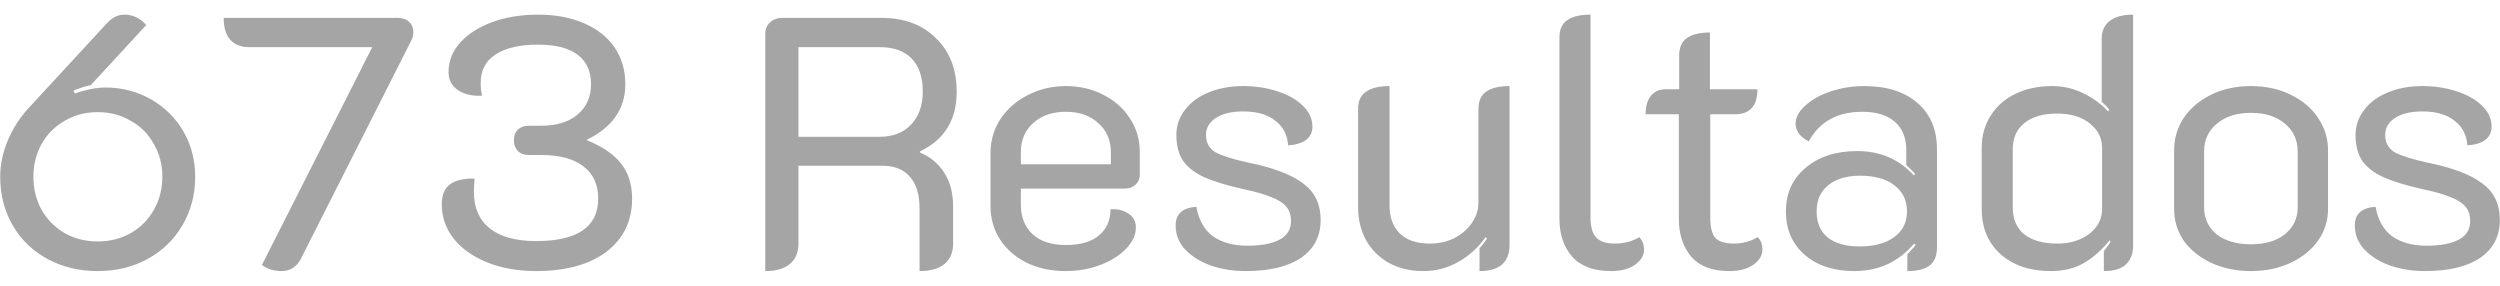 <svg width="140" height="16" viewBox="0 0 140 16" fill="none" xmlns="http://www.w3.org/2000/svg">
<path d="M5.471 15.18C4.431 15.18 3.491 14.953 2.651 14.5C1.825 14.047 1.178 13.42 0.711 12.62C0.245 11.807 0.011 10.9 0.011 9.9C0.011 9.22 0.151 8.547 0.431 7.88C0.711 7.2 1.111 6.58 1.631 6.02L5.971 1.32C6.265 0.987 6.598 0.82 6.971 0.82C7.438 0.82 7.845 1.013 8.191 1.4L5.091 4.76C4.785 4.827 4.458 4.933 4.111 5.08L4.191 5.24C4.431 5.147 4.711 5.067 5.031 5C5.351 4.933 5.638 4.9 5.891 4.9C6.825 4.9 7.678 5.12 8.451 5.56C9.225 6 9.831 6.6 10.271 7.36C10.711 8.12 10.931 8.967 10.931 9.9C10.931 10.9 10.691 11.807 10.211 12.62C9.745 13.42 9.098 14.047 8.271 14.5C7.445 14.953 6.511 15.18 5.471 15.18ZM5.471 13.52C6.151 13.52 6.765 13.367 7.311 13.06C7.871 12.74 8.305 12.307 8.611 11.76C8.931 11.2 9.091 10.58 9.091 9.9C9.091 9.22 8.931 8.607 8.611 8.06C8.305 7.5 7.871 7.067 7.311 6.76C6.765 6.44 6.151 6.28 5.471 6.28C4.791 6.28 4.178 6.44 3.631 6.76C3.085 7.067 2.651 7.5 2.331 8.06C2.025 8.607 1.871 9.22 1.871 9.9C1.871 10.58 2.025 11.2 2.331 11.76C2.651 12.307 3.085 12.74 3.631 13.06C4.178 13.367 4.791 13.52 5.471 13.52ZM20.846 2.64H13.946C13.493 2.64 13.139 2.5 12.886 2.22C12.646 1.94 12.526 1.533 12.526 1H22.246C22.526 1 22.746 1.073 22.906 1.22C23.066 1.367 23.146 1.56 23.146 1.8C23.146 1.96 23.113 2.107 23.046 2.24L16.866 14.46C16.626 14.94 16.259 15.18 15.766 15.18C15.353 15.18 14.986 15.067 14.666 14.84L20.846 2.64ZM30.018 15.18C29.005 15.18 28.098 15.02 27.298 14.7C26.498 14.38 25.871 13.94 25.418 13.38C24.965 12.807 24.738 12.16 24.738 11.44C24.738 10.933 24.885 10.567 25.178 10.34C25.485 10.1 25.951 9.987 26.578 10C26.551 10.373 26.538 10.62 26.538 10.74C26.538 11.633 26.838 12.32 27.438 12.8C28.038 13.267 28.898 13.5 30.018 13.5C32.338 13.5 33.498 12.707 33.498 11.12C33.498 10.333 33.225 9.733 32.678 9.32C32.131 8.893 31.338 8.68 30.298 8.68H29.598C29.358 8.68 29.158 8.607 28.998 8.46C28.851 8.3 28.778 8.1 28.778 7.86C28.778 7.607 28.851 7.407 28.998 7.26C29.158 7.113 29.358 7.04 29.598 7.04H30.318C31.171 7.04 31.845 6.833 32.338 6.42C32.845 5.993 33.098 5.427 33.098 4.72C33.098 3.987 32.845 3.433 32.338 3.06C31.845 2.687 31.111 2.5 30.138 2.5C29.098 2.5 28.298 2.687 27.738 3.06C27.191 3.42 26.918 3.947 26.918 4.64C26.918 4.92 26.945 5.16 26.998 5.36C26.438 5.387 25.985 5.28 25.638 5.04C25.291 4.8 25.118 4.467 25.118 4.04C25.118 3.427 25.331 2.88 25.758 2.4C26.198 1.907 26.798 1.52 27.558 1.24C28.318 0.96 29.178 0.82 30.138 0.82C31.111 0.82 31.965 0.98 32.698 1.3C33.445 1.62 34.018 2.073 34.418 2.66C34.818 3.247 35.018 3.933 35.018 4.72C35.018 6.093 34.291 7.133 32.838 7.84C33.731 8.2 34.378 8.64 34.778 9.16C35.191 9.68 35.398 10.333 35.398 11.12C35.398 12.373 34.918 13.367 33.958 14.1C32.998 14.82 31.685 15.18 30.018 15.18ZM42.855 1.88C42.855 1.627 42.942 1.42 43.115 1.26C43.302 1.087 43.535 1 43.815 1H49.335C50.628 1 51.655 1.38 52.415 2.14C53.188 2.887 53.575 3.887 53.575 5.14C53.575 6.713 52.888 7.827 51.515 8.48V8.54C52.115 8.793 52.575 9.18 52.895 9.7C53.215 10.207 53.375 10.827 53.375 11.56V13.62C53.375 14.127 53.215 14.513 52.895 14.78C52.575 15.047 52.108 15.18 51.495 15.18V11.68C51.495 10.893 51.315 10.3 50.955 9.9C50.608 9.487 50.088 9.28 49.395 9.28H44.715V13.62C44.715 14.127 44.555 14.513 44.235 14.78C43.928 15.047 43.468 15.18 42.855 15.18V1.88ZM49.275 7.66C50.008 7.66 50.588 7.433 51.015 6.98C51.455 6.527 51.675 5.907 51.675 5.12C51.675 4.32 51.468 3.707 51.055 3.28C50.642 2.853 50.048 2.64 49.275 2.64H44.715V7.66H49.275ZM59.688 15.18C58.874 15.18 58.148 15.027 57.508 14.72C56.868 14.4 56.368 13.967 56.008 13.42C55.648 12.86 55.468 12.233 55.468 11.54V8.58C55.468 7.873 55.654 7.233 56.028 6.66C56.414 6.087 56.928 5.64 57.568 5.32C58.221 4.987 58.928 4.82 59.688 4.82C60.448 4.82 61.141 4.98 61.768 5.3C62.408 5.62 62.908 6.06 63.268 6.62C63.641 7.18 63.828 7.813 63.828 8.52V9.8C63.828 10.013 63.748 10.193 63.588 10.34C63.428 10.487 63.234 10.56 63.008 10.56H57.168V11.46C57.168 12.14 57.381 12.687 57.808 13.1C58.248 13.513 58.874 13.72 59.688 13.72C60.501 13.72 61.121 13.54 61.548 13.18C61.974 12.82 62.188 12.333 62.188 11.72C62.588 11.693 62.921 11.773 63.188 11.96C63.468 12.133 63.608 12.393 63.608 12.74C63.608 13.167 63.421 13.567 63.048 13.94C62.688 14.313 62.208 14.613 61.608 14.84C61.008 15.067 60.368 15.18 59.688 15.18ZM62.208 9.2V8.52C62.208 7.853 61.974 7.313 61.508 6.9C61.054 6.473 60.448 6.26 59.688 6.26C58.928 6.26 58.314 6.473 57.848 6.9C57.394 7.313 57.168 7.853 57.168 8.52V9.2H62.208ZM69.756 15.18C69.076 15.18 68.436 15.08 67.836 14.88C67.236 14.667 66.75 14.367 66.376 13.98C66.016 13.593 65.836 13.14 65.836 12.62C65.836 11.98 66.223 11.633 66.996 11.58C67.13 12.327 67.443 12.88 67.936 13.24C68.443 13.587 69.083 13.76 69.856 13.76C70.63 13.76 71.23 13.647 71.656 13.42C72.083 13.193 72.296 12.847 72.296 12.38C72.296 12.047 72.21 11.78 72.036 11.58C71.863 11.367 71.583 11.187 71.196 11.04C70.823 10.88 70.283 10.727 69.576 10.58C68.696 10.38 67.996 10.167 67.476 9.94C66.956 9.713 66.556 9.413 66.276 9.04C66.01 8.667 65.876 8.173 65.876 7.56C65.876 7.04 66.036 6.573 66.356 6.16C66.676 5.733 67.116 5.407 67.676 5.18C68.25 4.94 68.896 4.82 69.616 4.82C70.283 4.82 70.91 4.913 71.496 5.1C72.096 5.287 72.576 5.553 72.936 5.9C73.31 6.247 73.496 6.647 73.496 7.1C73.496 7.407 73.376 7.653 73.136 7.84C72.896 8.013 72.563 8.113 72.136 8.14C72.096 7.553 71.856 7.093 71.416 6.76C70.99 6.413 70.39 6.24 69.616 6.24C68.976 6.24 68.47 6.36 68.096 6.6C67.723 6.84 67.536 7.16 67.536 7.56C67.536 7.987 67.71 8.307 68.056 8.52C68.416 8.72 69.023 8.913 69.876 9.1C71.276 9.38 72.303 9.767 72.956 10.26C73.623 10.74 73.956 11.427 73.956 12.32C73.956 13.227 73.59 13.933 72.856 14.44C72.123 14.933 71.09 15.18 69.756 15.18ZM84.534 13.7C84.534 14.687 83.974 15.18 82.853 15.18V13.9C82.974 13.78 83.114 13.6 83.273 13.36L83.194 13.28C82.793 13.853 82.287 14.313 81.674 14.66C81.073 15.007 80.413 15.18 79.694 15.18C78.974 15.18 78.334 15.027 77.773 14.72C77.227 14.413 76.8 13.987 76.493 13.44C76.2 12.893 76.053 12.28 76.053 11.6V6.1C76.053 5.66 76.2 5.34 76.493 5.14C76.787 4.927 77.227 4.82 77.814 4.82V11.52C77.814 12.16 78 12.673 78.374 13.06C78.76 13.447 79.327 13.64 80.073 13.64C80.567 13.64 81.02 13.54 81.433 13.34C81.847 13.127 82.174 12.847 82.413 12.5C82.667 12.14 82.793 11.753 82.793 11.34V6.1C82.793 5.66 82.933 5.34 83.213 5.14C83.507 4.927 83.947 4.82 84.534 4.82V13.7ZM90.228 15.18C89.254 15.18 88.528 14.913 88.048 14.38C87.568 13.833 87.328 13.12 87.328 12.24V2.1C87.328 1.66 87.468 1.34 87.748 1.14C88.041 0.927 88.481 0.82 89.068 0.82V12.18C89.068 12.7 89.174 13.073 89.388 13.3C89.601 13.527 89.954 13.64 90.448 13.64C90.941 13.64 91.394 13.52 91.808 13.28C91.981 13.48 92.068 13.713 92.068 13.98C92.068 14.3 91.901 14.58 91.568 14.82C91.234 15.06 90.788 15.18 90.228 15.18ZM96.835 15.18C95.888 15.18 95.182 14.913 94.715 14.38C94.248 13.833 94.015 13.12 94.015 12.24V6.4H92.155C92.155 5.947 92.255 5.6 92.455 5.36C92.655 5.12 92.928 5 93.275 5H94.035V3.1C94.035 2.66 94.175 2.34 94.455 2.14C94.748 1.927 95.182 1.82 95.755 1.82V5H98.415C98.415 5.933 97.995 6.4 97.155 6.4H95.775V12.18C95.775 12.713 95.868 13.093 96.055 13.32C96.255 13.533 96.608 13.64 97.115 13.64C97.582 13.64 98.022 13.52 98.435 13.28C98.608 13.453 98.695 13.687 98.695 13.98C98.695 14.3 98.528 14.58 98.195 14.82C97.862 15.06 97.408 15.18 96.835 15.18ZM103.831 15.18C102.685 15.18 101.758 14.873 101.051 14.26C100.358 13.647 100.011 12.84 100.011 11.84C100.011 10.827 100.378 10.013 101.111 9.4C101.845 8.773 102.811 8.46 104.011 8.46C105.291 8.46 106.345 8.913 107.171 9.82L107.251 9.74C107.105 9.58 106.938 9.413 106.751 9.24V8.4C106.751 7.72 106.538 7.193 106.111 6.82C105.685 6.447 105.078 6.26 104.291 6.26C102.891 6.26 101.891 6.813 101.291 7.92C101.078 7.813 100.898 7.673 100.751 7.5C100.618 7.313 100.551 7.127 100.551 6.94C100.551 6.58 100.731 6.24 101.091 5.92C101.451 5.587 101.925 5.32 102.511 5.12C103.111 4.92 103.738 4.82 104.391 4.82C105.658 4.82 106.651 5.133 107.371 5.76C108.105 6.387 108.471 7.253 108.471 8.36V13.84C108.471 14.307 108.338 14.647 108.071 14.86C107.805 15.073 107.385 15.18 106.811 15.18V14.24C107.091 13.947 107.245 13.773 107.271 13.72L107.191 13.64C106.325 14.667 105.205 15.18 103.831 15.18ZM104.131 13.8C104.958 13.8 105.605 13.627 106.071 13.28C106.551 12.933 106.791 12.453 106.791 11.84C106.791 11.227 106.558 10.74 106.091 10.38C105.625 10.02 104.985 9.84 104.171 9.84C103.411 9.84 102.811 10.02 102.371 10.38C101.945 10.727 101.731 11.213 101.731 11.84C101.731 12.467 101.938 12.953 102.351 13.3C102.778 13.633 103.371 13.8 104.131 13.8ZM114.835 15.18C113.689 15.18 112.755 14.867 112.035 14.24C111.329 13.6 110.975 12.753 110.975 11.7V8.28C110.975 7.6 111.142 7 111.475 6.48C111.809 5.947 112.269 5.54 112.855 5.26C113.455 4.967 114.142 4.82 114.915 4.82C115.542 4.82 116.122 4.953 116.655 5.22C117.189 5.473 117.655 5.813 118.055 6.24L118.115 6.14C118.022 6.007 117.882 5.86 117.695 5.7V2.18C117.695 1.74 117.842 1.407 118.135 1.18C118.429 0.94 118.869 0.82 119.455 0.82V13.76C119.455 14.2 119.322 14.547 119.055 14.8C118.802 15.053 118.389 15.18 117.815 15.18V14.06C118.002 13.82 118.129 13.647 118.195 13.54L118.135 13.46C117.709 13.993 117.235 14.413 116.715 14.72C116.195 15.027 115.569 15.18 114.835 15.18ZM115.215 13.64C115.922 13.64 116.515 13.46 116.995 13.1C117.475 12.727 117.715 12.267 117.715 11.72V8.26C117.715 7.727 117.489 7.28 117.035 6.92C116.582 6.547 115.969 6.36 115.195 6.36C114.409 6.36 113.795 6.54 113.355 6.9C112.929 7.247 112.715 7.733 112.715 8.36V11.62C112.715 12.273 112.929 12.773 113.355 13.12C113.795 13.467 114.415 13.64 115.215 13.64ZM126.05 15.18C125.236 15.18 124.496 15.027 123.83 14.72C123.176 14.413 122.663 14 122.29 13.48C121.93 12.947 121.75 12.353 121.75 11.7V8.42C121.75 7.753 121.93 7.147 122.29 6.6C122.663 6.053 123.176 5.62 123.83 5.3C124.483 4.98 125.223 4.82 126.05 4.82C126.876 4.82 127.616 4.98 128.27 5.3C128.936 5.62 129.45 6.053 129.81 6.6C130.183 7.147 130.37 7.753 130.37 8.42V11.7C130.37 12.353 130.183 12.947 129.81 13.48C129.436 14 128.923 14.413 128.27 14.72C127.616 15.027 126.876 15.18 126.05 15.18ZM126.05 13.68C126.85 13.68 127.483 13.493 127.95 13.12C128.43 12.733 128.67 12.233 128.67 11.62V8.48C128.67 7.84 128.43 7.32 127.95 6.92C127.483 6.52 126.85 6.32 126.05 6.32C125.263 6.32 124.63 6.52 124.15 6.92C123.67 7.32 123.43 7.84 123.43 8.48V11.62C123.43 12.233 123.663 12.733 124.13 13.12C124.61 13.493 125.25 13.68 126.05 13.68ZM135.791 15.18C135.111 15.18 134.471 15.08 133.871 14.88C133.271 14.667 132.785 14.367 132.411 13.98C132.051 13.593 131.871 13.14 131.871 12.62C131.871 11.98 132.258 11.633 133.031 11.58C133.165 12.327 133.478 12.88 133.971 13.24C134.478 13.587 135.118 13.76 135.891 13.76C136.665 13.76 137.265 13.647 137.691 13.42C138.118 13.193 138.331 12.847 138.331 12.38C138.331 12.047 138.245 11.78 138.071 11.58C137.898 11.367 137.618 11.187 137.231 11.04C136.858 10.88 136.318 10.727 135.611 10.58C134.731 10.38 134.031 10.167 133.511 9.94C132.991 9.713 132.591 9.413 132.311 9.04C132.045 8.667 131.911 8.173 131.911 7.56C131.911 7.04 132.071 6.573 132.391 6.16C132.711 5.733 133.151 5.407 133.711 5.18C134.285 4.94 134.931 4.82 135.651 4.82C136.318 4.82 136.945 4.913 137.531 5.1C138.131 5.287 138.611 5.553 138.971 5.9C139.345 6.247 139.531 6.647 139.531 7.1C139.531 7.407 139.411 7.653 139.171 7.84C138.931 8.013 138.598 8.113 138.171 8.14C138.131 7.553 137.891 7.093 137.451 6.76C137.025 6.413 136.425 6.24 135.651 6.24C135.011 6.24 134.505 6.36 134.131 6.6C133.758 6.84 133.571 7.16 133.571 7.56C133.571 7.987 133.745 8.307 134.091 8.52C134.451 8.72 135.058 8.913 135.911 9.1C137.311 9.38 138.338 9.767 138.991 10.26C139.658 10.74 139.991 11.427 139.991 12.32C139.991 13.227 139.625 13.933 138.891 14.44C138.158 14.933 137.125 15.18 135.791 15.18Z" fill="#A5A5A5"/>
</svg>

